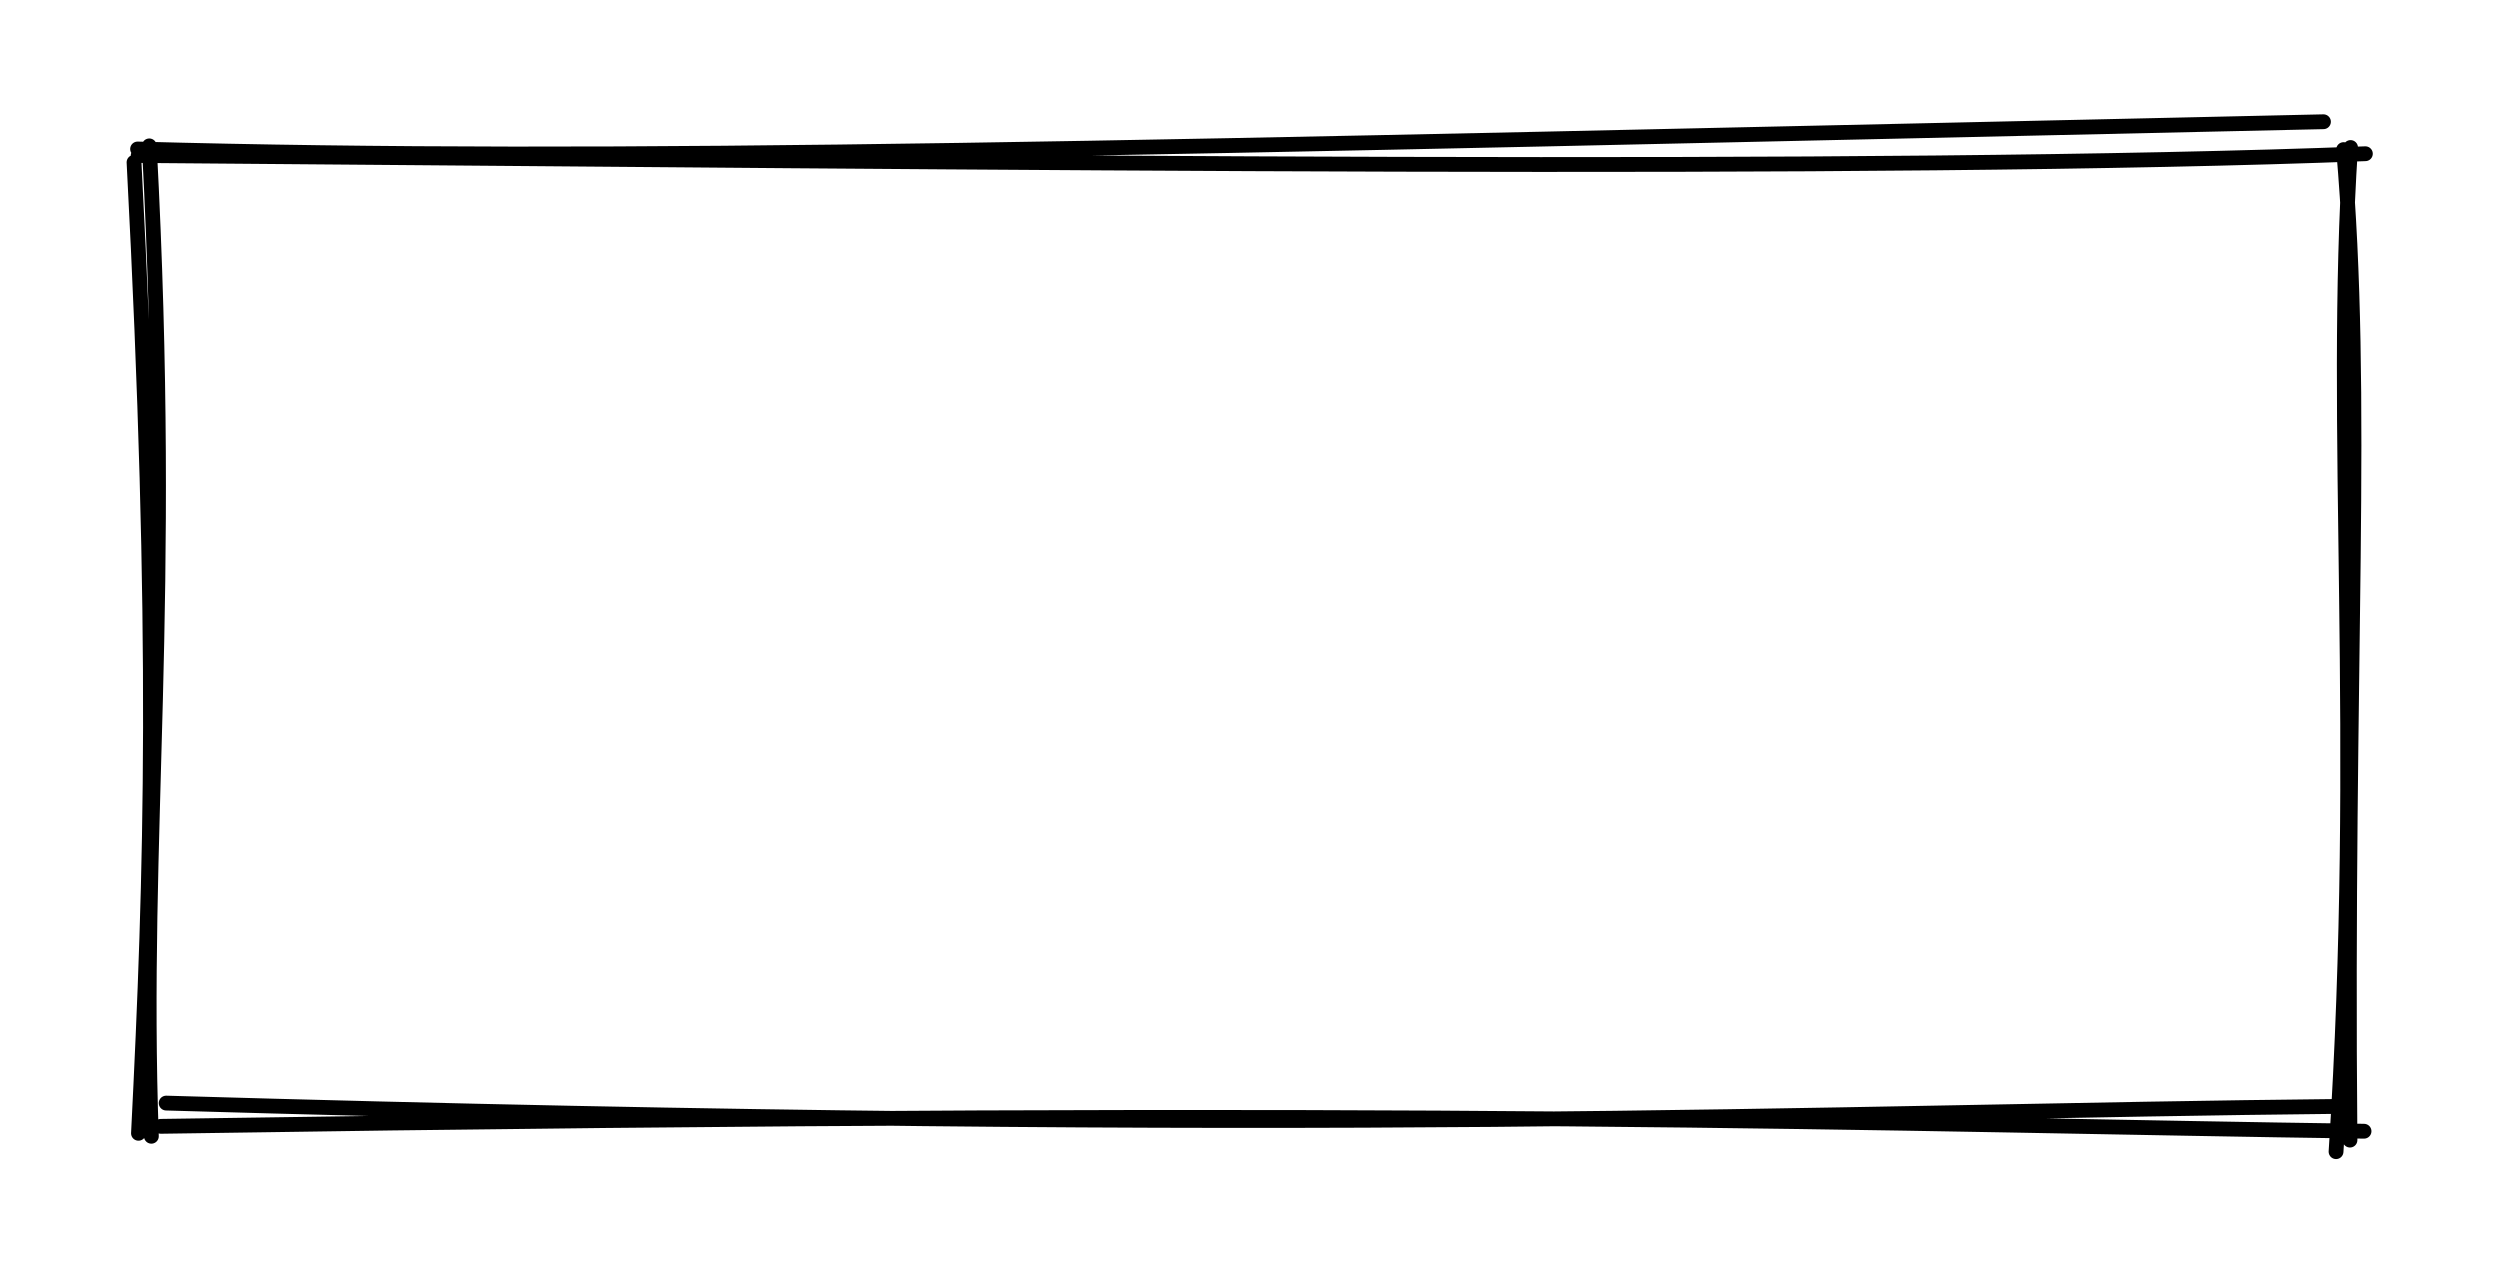 <svg version="1.1" xmlns="http://www.w3.org/2000/svg" viewBox="0 0 168.8 86.4" width="168.8" height="86.4">
  <!-- svg-source:excalidraw -->
  <!-- payload-type:application/vnd.excalidraw+json --><!-- payload-version:2 --><!-- payload-start -->eyJ2ZXJzaW9uIjoiMSIsImVuY29kaW5nIjoiYnN0cmluZyIsImNvbXByZXNzZWQiOnRydWUsImVuY29kZWQiOiJ4nGVSTW/cIFx1MDAxNLznV1jONXL8sWDYY5tEyiWXTdVDVUXExjY1MVx1MDAxNuBs3NX+9z5watwtXHUwMDA3JObN8Ibhna6iKLbzyON9XHUwMDE084+KSVFrdoxvXHUwMDFj/s61XHUwMDExaoBS7s9GTbryzM7a0exvb9k4Jq2wr0r1SaXeXHUwMDE2XHUwMDE5l/yNXHUwMDBm1lx1MDAwMPFcdTAwMDeco+jk900jzSvLhlZyL/Cl0CsrLsEnNfi2eUppmlx1MDAxM9hXhjB30M7yXHUwMDFhylxyk4aHioPiX1x1MDAwZuLb8+G5v+9cdTAwMWFtc1TdvZRzXHUwMDEzujZCyoOd5fIoVnWT3ngyVquef1x1MDAxN7XtnK9cdTAwMGJ81Vx1MDAxOVx1MDAwNaFcdTAwMDWVVlPbXHLcmH80amSVsLPD0nRFl1x1MDAxMPZRQD7ghFOaoFx1MDAxY1NCKCkytFx1MDAwYoHMPoUsKfFcdTAwMGVcdTAwMTcoJThFXHUwMDE0lVx1MDAxN8a+Kqm0M3ad+lx1MDAxNay9sqpvwd9Qr1x1MDAxY6vZYEam4cNcdTAwMDLv+PfJO5KUlFJSljSnmJRopXRcXLSddWZxUlx1MDAwMKUkuCgxRcUmJu6/JUM5QihPwyuchfGx9lx1MDAwM/LzMtWO6fEzvdi4w8a+c36/ma4gnsaaLVOQYURcdIaFwM5al2LooThMUnroXGa7V8cwwlx1MDAwN1x1MDAwYlqoLnNcbvZEfVx1MDAxML/5J3+5I35cdTAwMTf8+OX//K5cdTAwMWK/YiCd/X0wUtyZO52vzn9cdTAwMDBcdTAwMTi032YifQ==<!-- payload-end -->
  <defs>
    <style>
      @font-face {
        font-family: "Virgil";
        src: url("https://excalidraw.com/Virgil.woff2");
      }
      @font-face {
        font-family: "Cascadia";
        src: url("https://excalidraw.com/Cascadia.woff2");
      }
    </style>
  </defs>
  <rect x="0" y="0" width="168.8" height="86.4" fill="#ffffff"/><g stroke-linecap="round" transform="translate(10 10) rotate(0 74.4 33.2)"><path d="M-0.71 0.06 C32.01 0.94, 65.29 0.03, 146.88 -1.78 M-0.67 0.5 C58.74 0.97, 116.71 1.65, 149.71 0.38 M148.71 -0.04 C147.46 18.93, 149.56 39.47, 147.73 67.76 M148.24 0.1 C149.7 16.99, 148.38 34.38, 148.67 66.98 M148.27 64.7 C112.45 65.06, 79.87 66.78, 1.22 64.48 M149.62 66.38 C118.19 65.95, 87.25 64.71, 0.86 66.05 M0.22 66.72 C-0.5 46.05, 1.73 30.96, 0.08 -0.15 M-0.65 66.52 C0.24 48.87, 0.72 33, -0.95 0.96" stroke="#000000" stroke-width="1" fill="none"/></g></svg>
